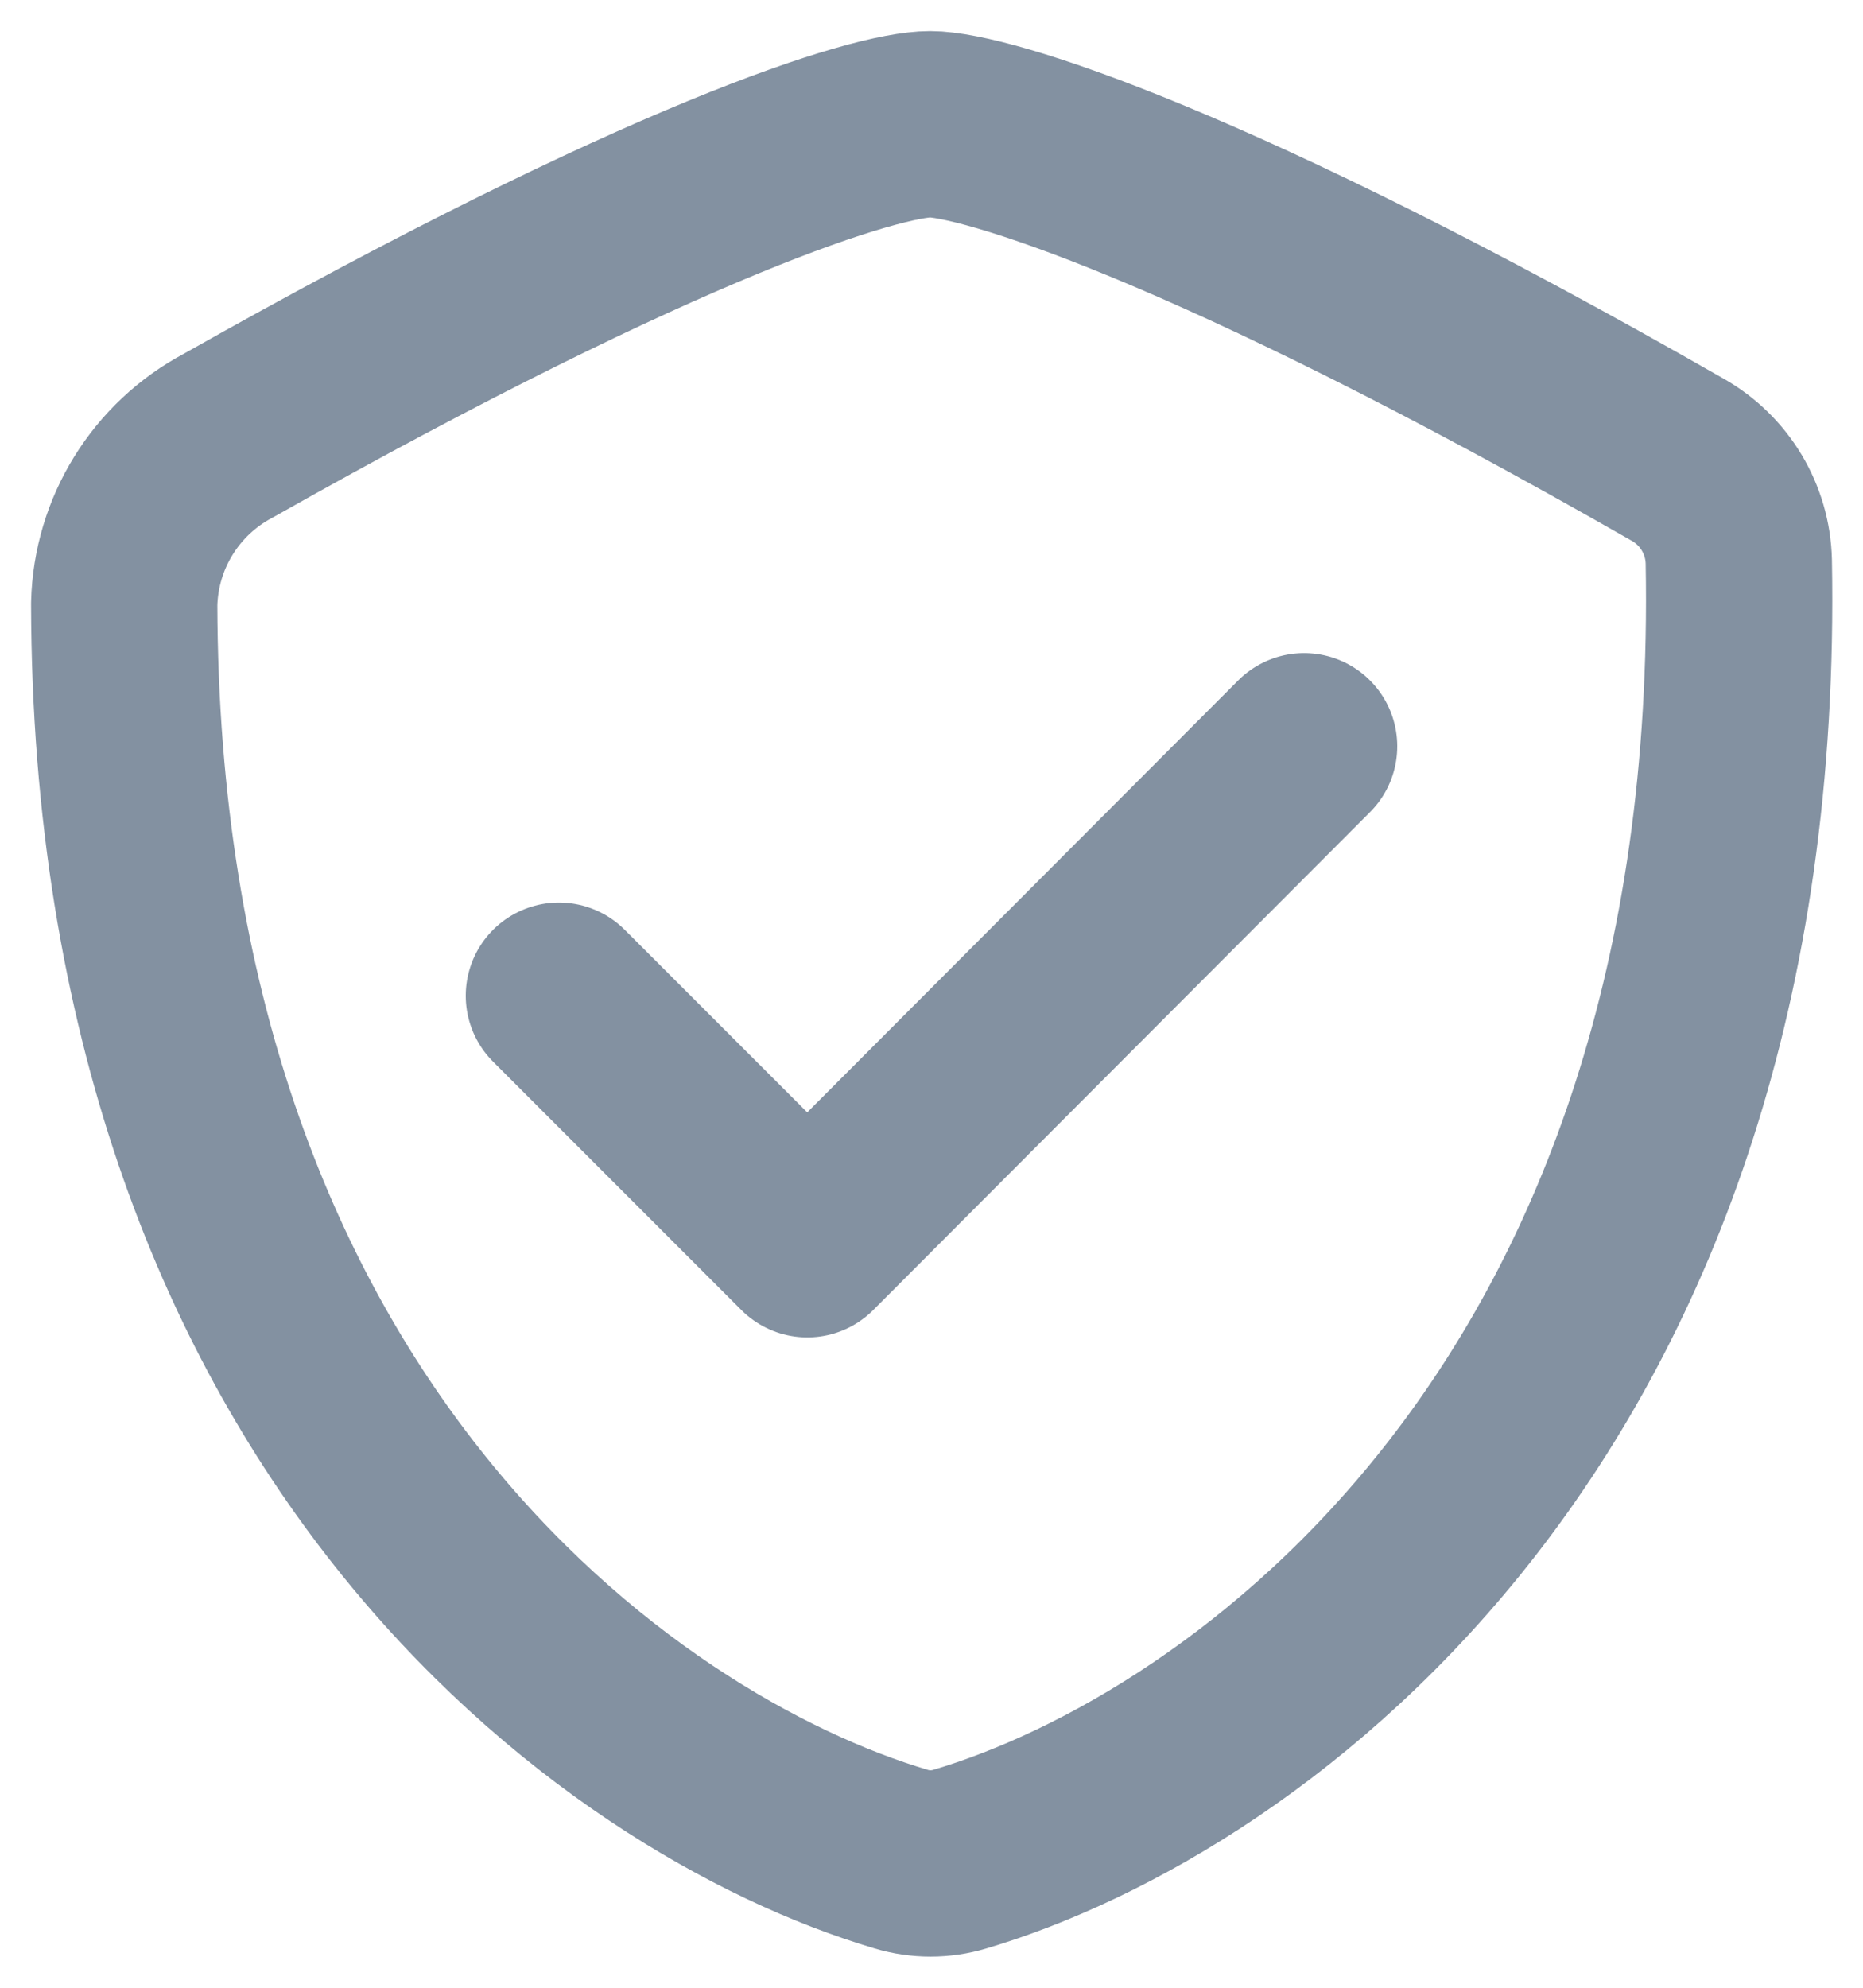 <svg width="15" height="16" viewBox="0 0 15 16" fill="none" xmlns="http://www.w3.org/2000/svg">
<path fill-rule="evenodd" clip-rule="evenodd" d="M14 4.521C14.125 11.366 10.042 14.278 7.727 14.965C7.574 15.011 7.41 15.011 7.257 14.965C4.98 14.29 1.014 11.464 1 4.862C1.014 4.291 1.335 3.773 1.839 3.506C5.363 1.516 7.058 1 7.489 1C7.92 1 9.749 1.549 13.507 3.7C13.805 3.868 13.992 4.18 14 4.521Z" stroke="#8391A1" stroke-width="1.5" stroke-linecap="round" stroke-linejoin="round"/>
<path d="M4.5 8.015L6.5 10.015L10.5 6.007" stroke="#8391A1" stroke-width="1.5" stroke-linecap="round" stroke-linejoin="round"/>
</svg>
